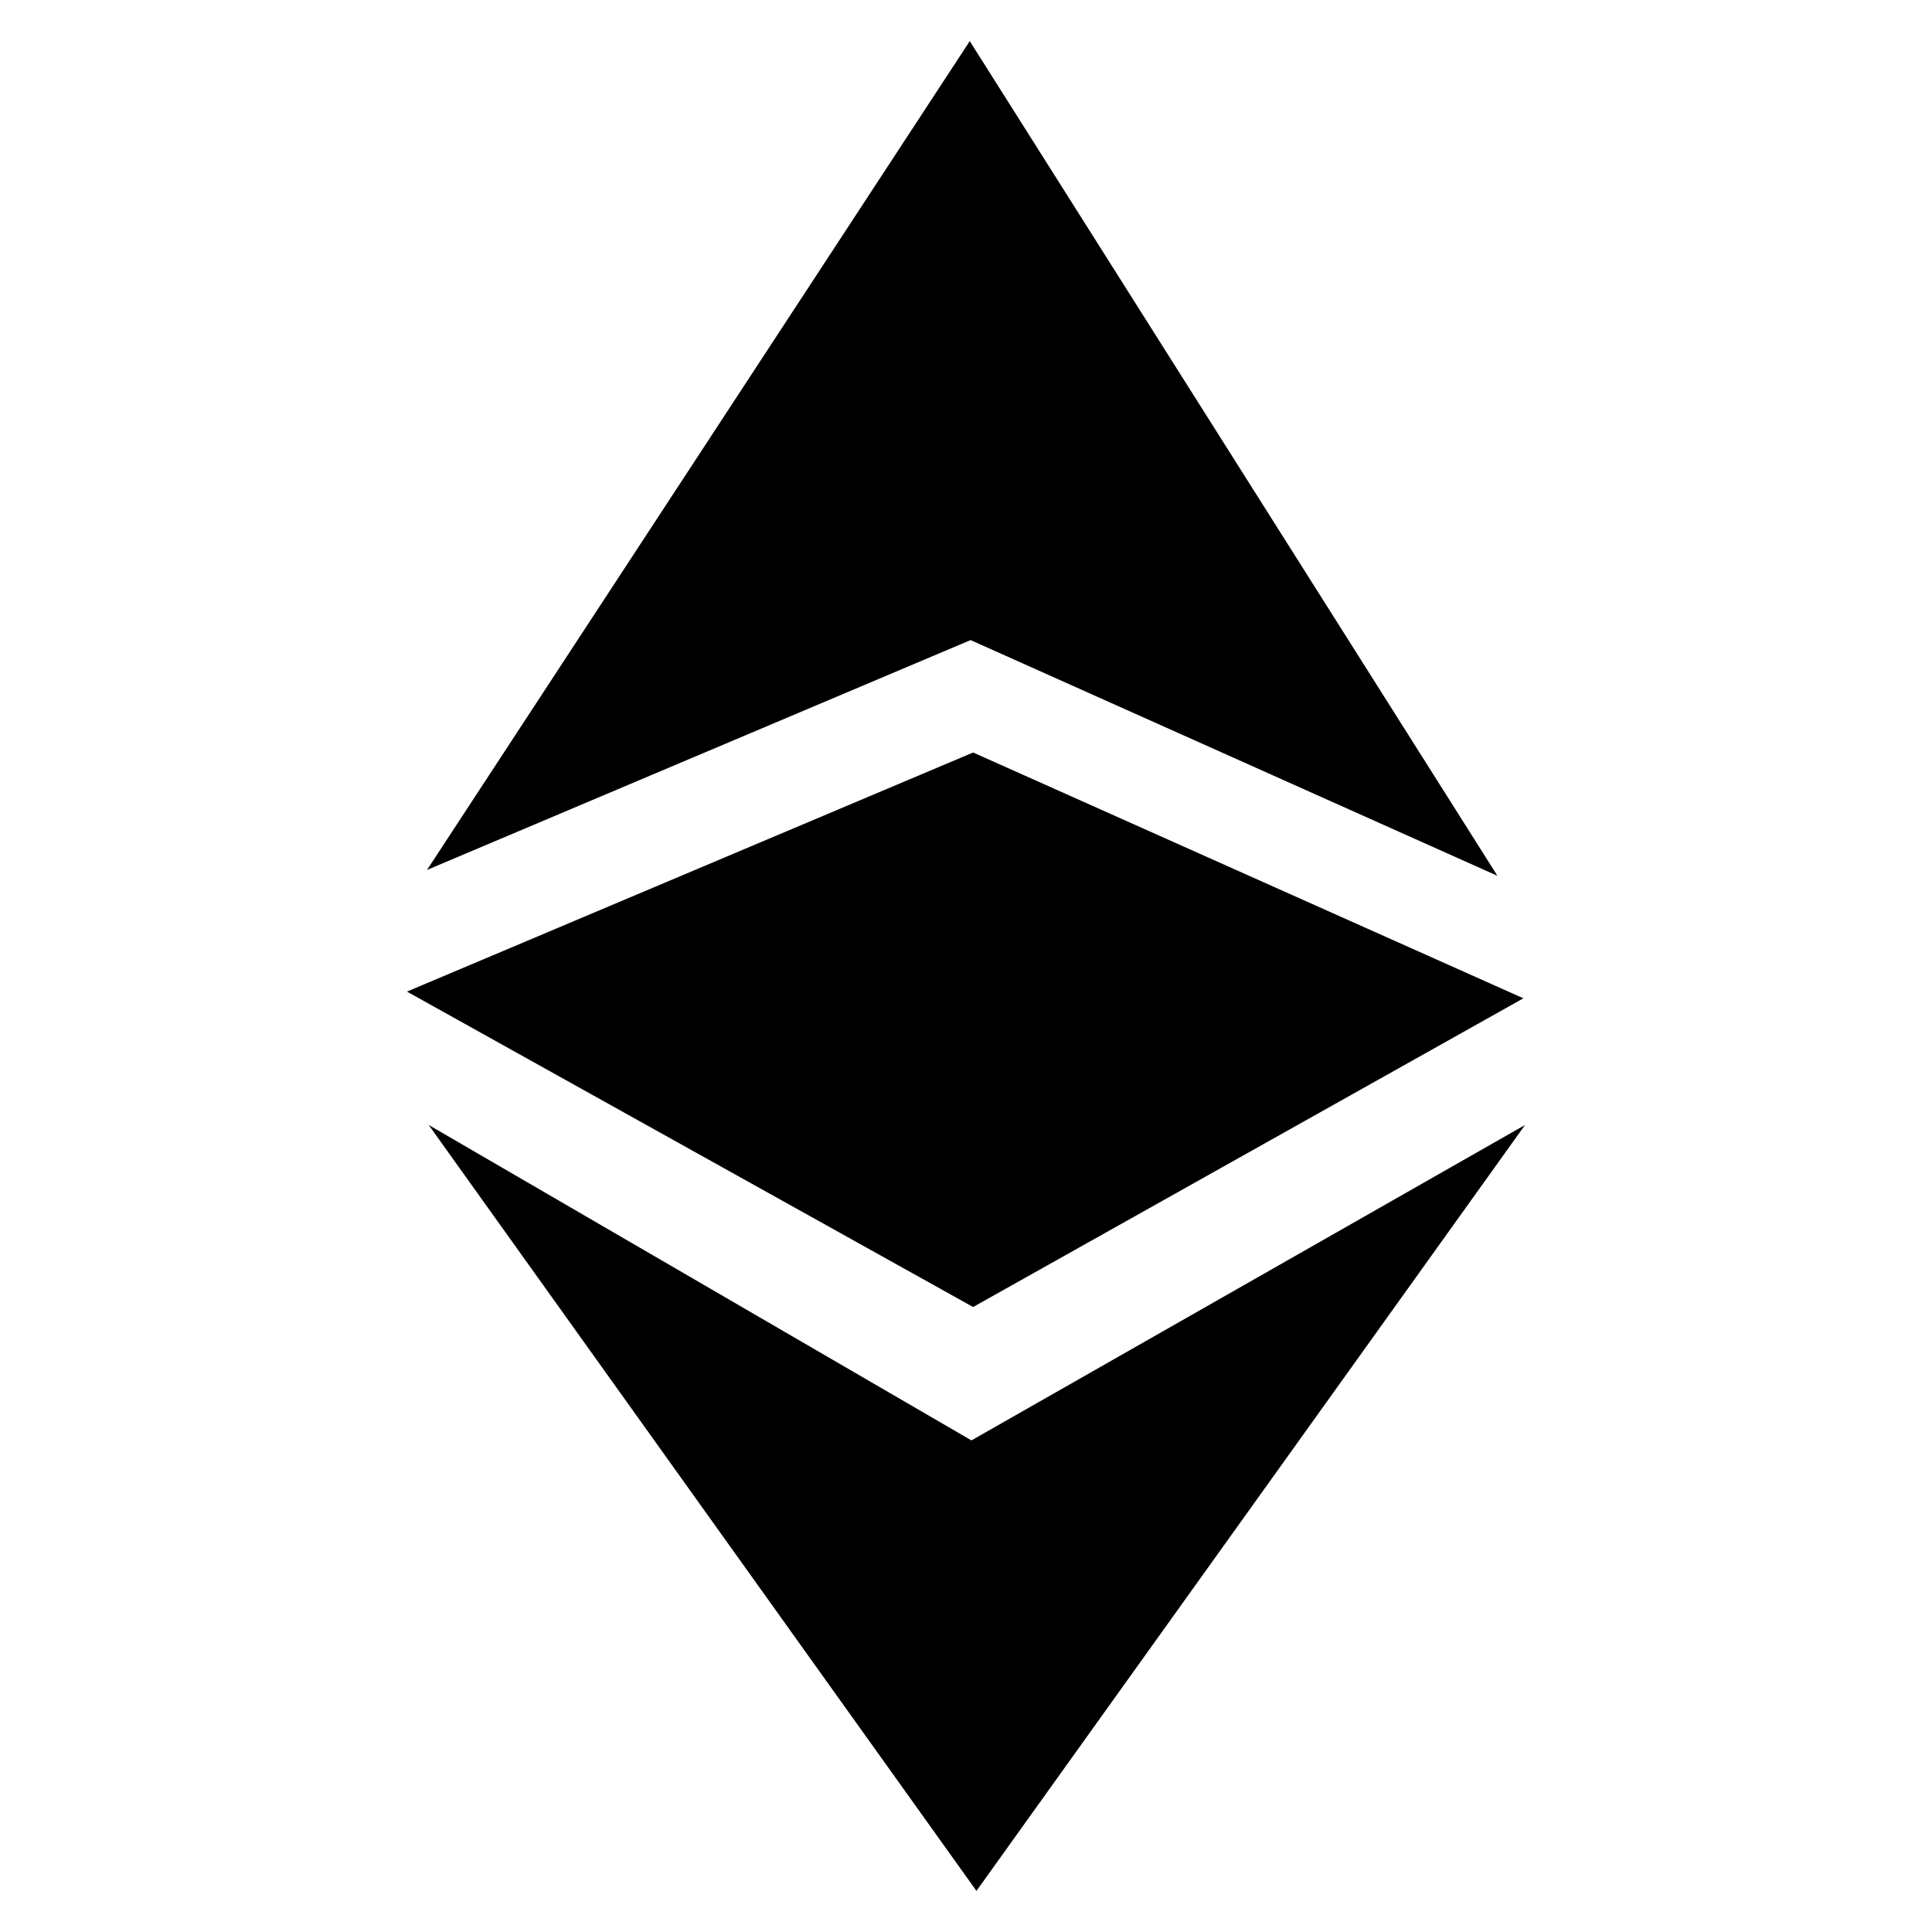 <svg width="235" height="235" viewBox="0 0 235 235" xmlns="http://www.w3.org/2000/svg"><path d="M51.941 105.816l66.118-27.959 64.084 28.674L117.958 5 51.94 105.816zm.204 31.02l66.016 38.368 67.339-38.367L118.772 230l-66.627-93.163zm66.22-45.305l66.932 29.898-66.932 37.55L49.5 120.613l68.865-29.081z" fill-rule="evenodd"/></svg>